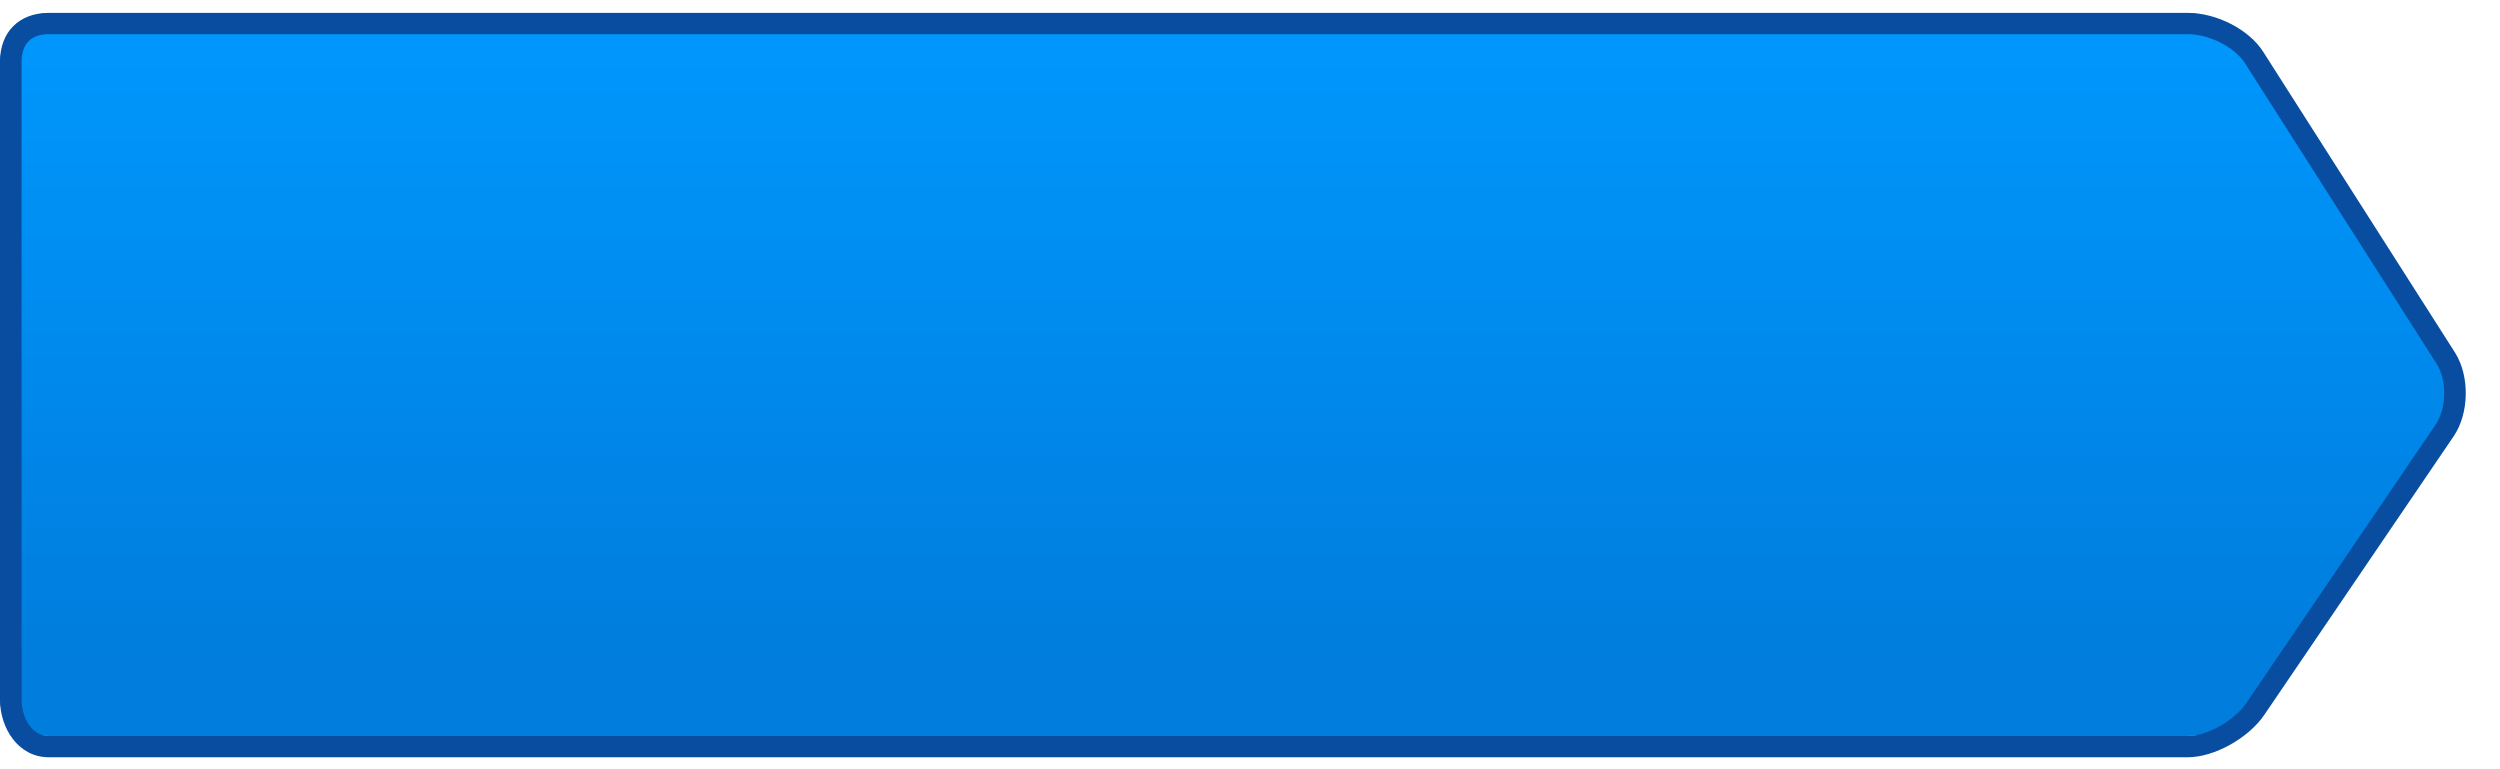 <?xml version="1.0" encoding="utf-8"?>
<!-- Generator: Adobe Illustrator 17.0.0, SVG Export Plug-In . SVG Version: 6.00 Build 0)  -->
<!DOCTYPE svg PUBLIC "-//W3C//DTD SVG 1.1//EN" "http://www.w3.org/Graphics/SVG/1.1/DTD/svg11.dtd">
<svg version="1.1" id="Layer_1" xmlns="http://www.w3.org/2000/svg" xmlns:xlink="http://www.w3.org/1999/xlink" x="0px" y="0px"
	 width="130px" height="40px" viewBox="0 0 130 40" enable-background="new 0 0 130 40" xml:space="preserve">
<g>
	
		<linearGradient id="SVGID_1_" gradientUnits="userSpaceOnUse" x1="414.831" y1="-250.84" x2="414.831" y2="-219.317" gradientTransform="matrix(1 0 0 -1 -351 -216.44)">
		<stop  offset="0" style="stop-color:#007DDD"/>
		<stop  offset="1" style="stop-color:#0096FC"/>
	</linearGradient>
	<path fill="url(#SVGID_1_)" d="M117.271,36.596c-0.689,1.011-2.263,1.675-3.499,1.675H2.528C1.292,38.271,0,37.599,0,36.383V3.206
		c0-1.216,1.292-2.535,2.528-2.535h111.243c1.236,0,2.783,1.005,3.438,2.037l9.978,15.788c0.655,1.032,0.628,2.662-0.061,3.673
		L117.271,36.596z"/>
	<path fill="#084DA0" d="M113.772,39.377H2.528C0.946,39.377,0,37.855,0,36.383V3.206c0-1.54,0.993-2.535,2.528-2.535h111.243
		c1.5,0,3.182,0.868,3.914,2.02l9.979,15.649c0.768,1.211,0.736,3.158-0.071,4.343l-9.855,14.498
		C116.912,38.392,115.132,39.377,113.772,39.377z M2.528,1.777c-0.906,0-1.405,0.508-1.405,1.429v33.177
		c0,0.929,0.526,1.889,1.405,1.889h111.243c0.996,0,2.413-0.797,3.033-1.706l9.855-14.497c0.565-0.828,0.589-2.295,0.053-3.141
		l-9.979-15.649c-0.526-0.828-1.854-1.501-2.962-1.501H2.528z"/>
</g>
</svg>

